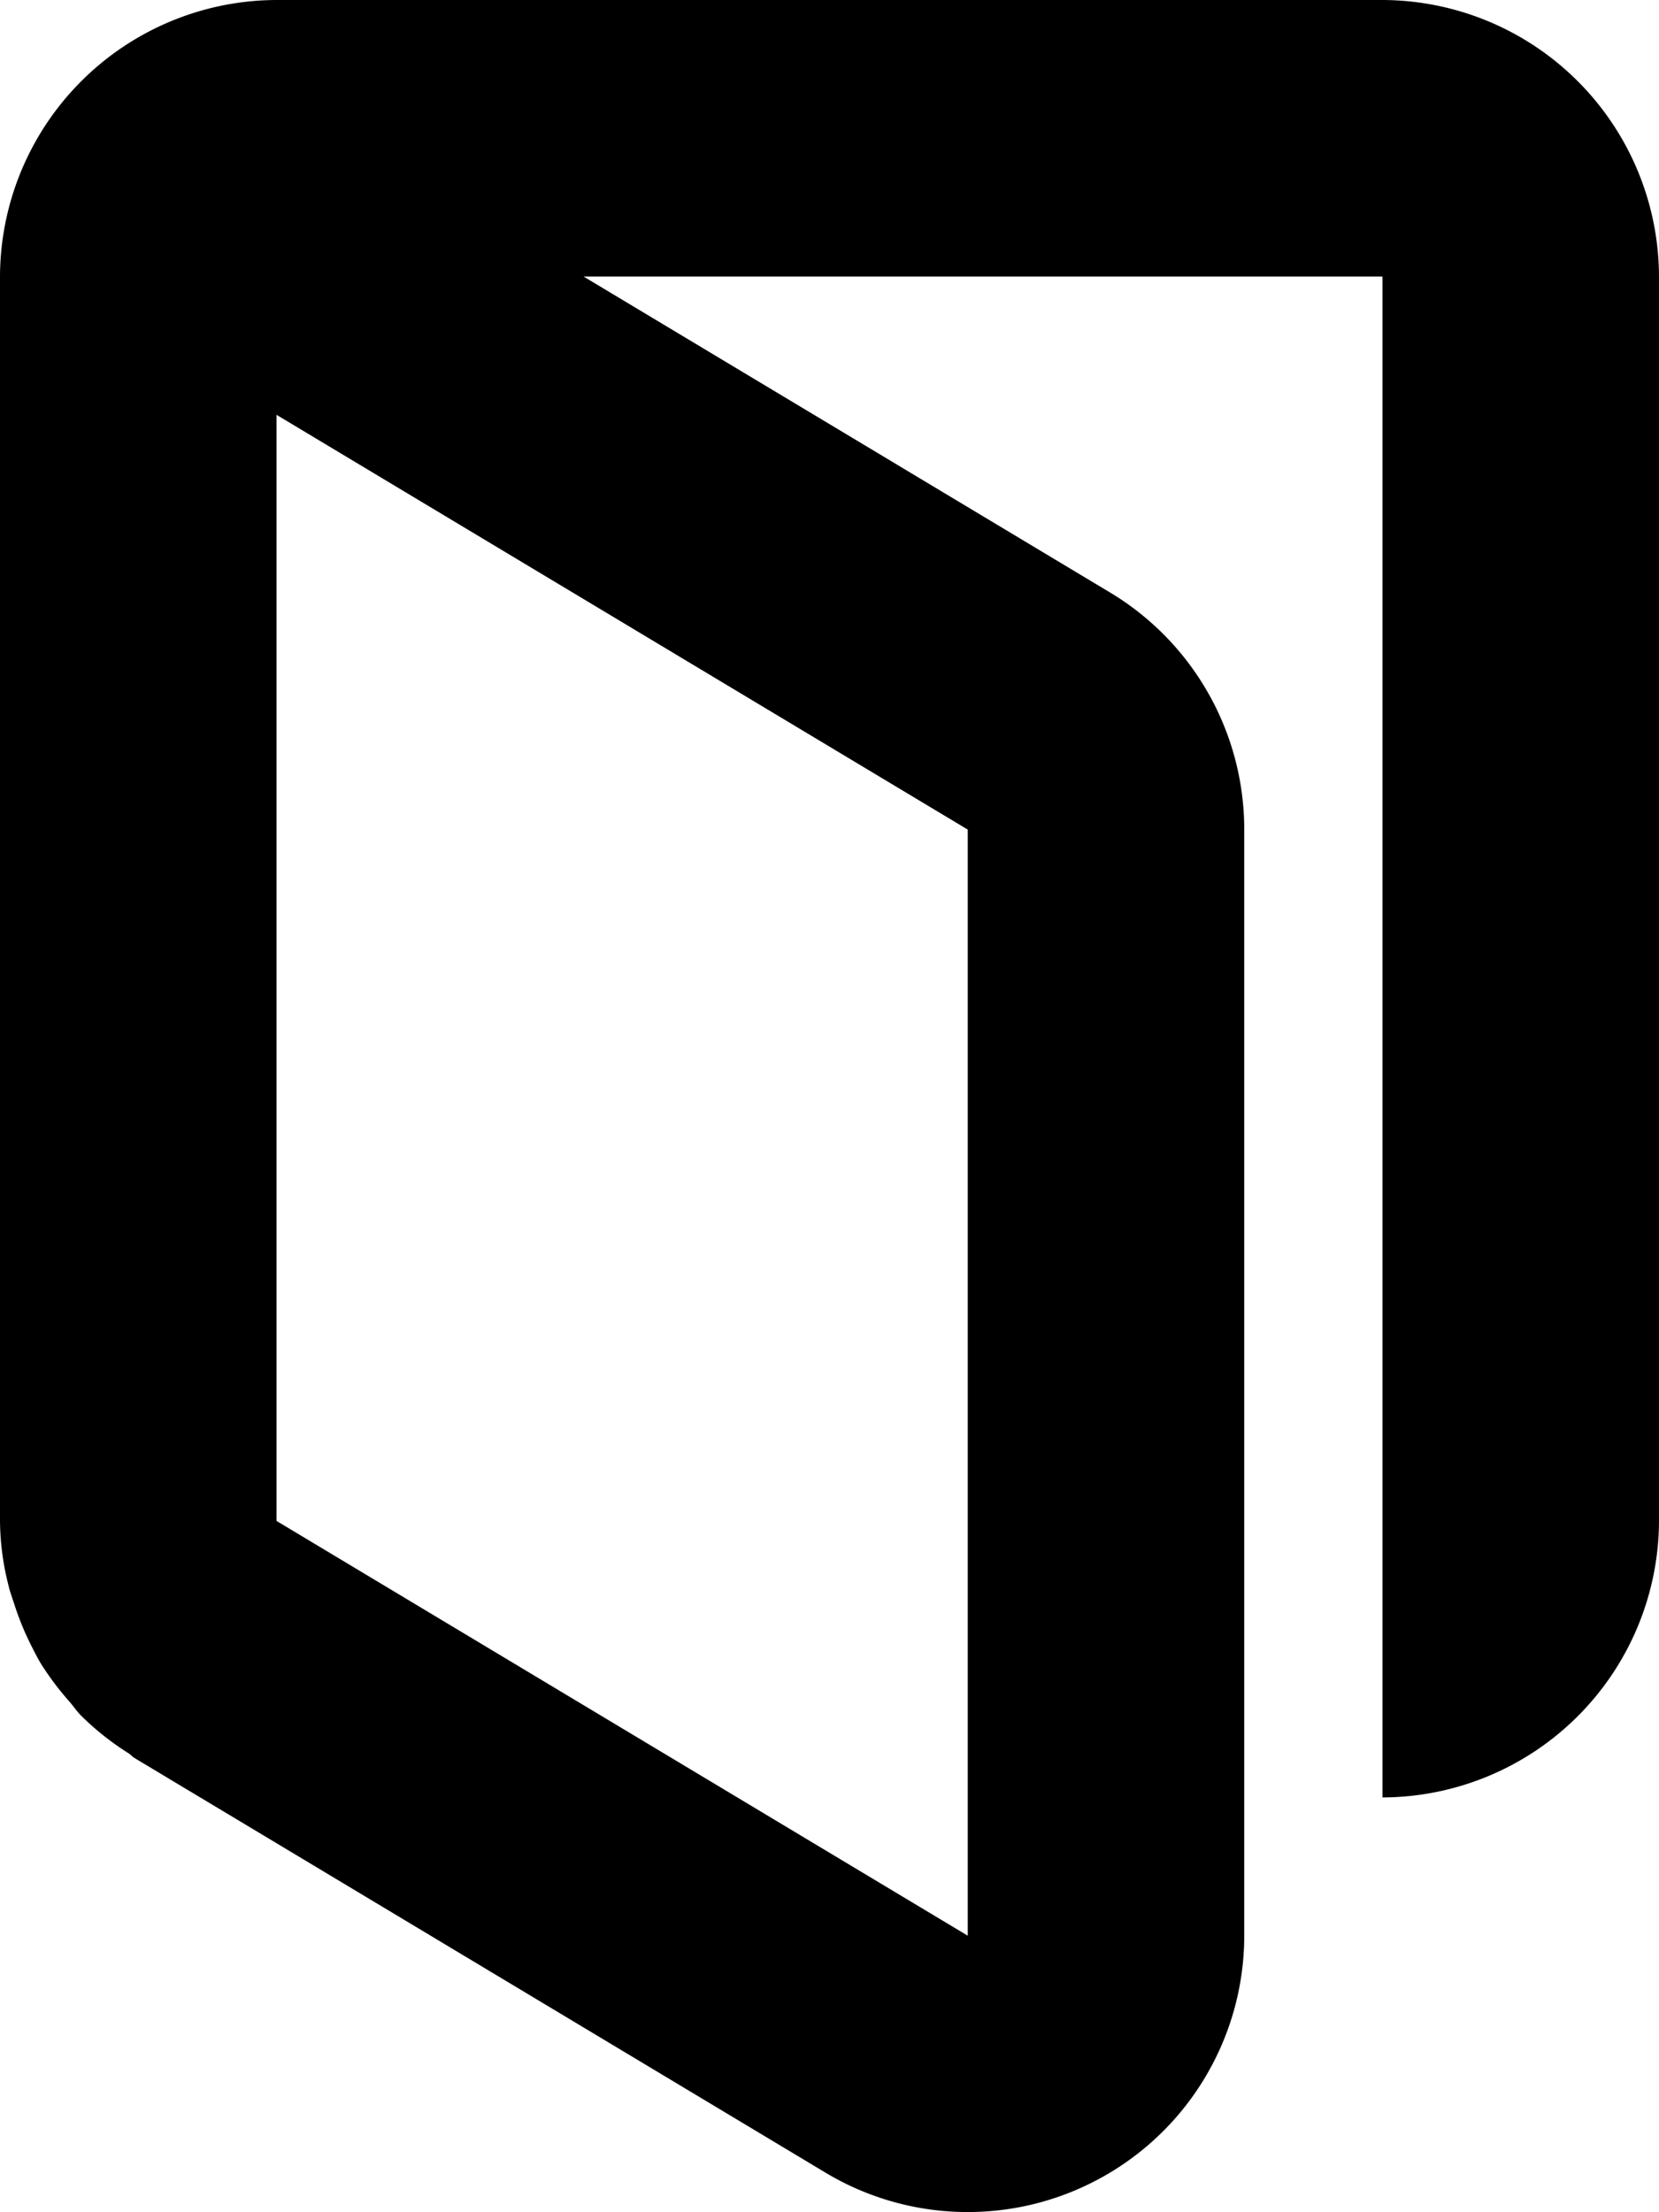 <svg xmlns="http://www.w3.org/2000/svg" width="12" height="16" viewBox="0 0 12 16">
<defs>
    <style>
      .cls-1 {
        fill-rule: evenodd;
      }
    </style>
  </defs>
  <path id="door_2" class="cls-1" d="M460,640h-8a2.006,2.006,0,0,0-2,2v9a1.93,1.93,0,0,0,.061.465c0.011,0.048.028,0.093,0.043,0.139a2.036,2.036,0,0,0,.12.294c0.025,0.049.05,0.1,0.079,0.146a2.138,2.138,0,0,0,.2.264c0.029,0.033.052,0.069,0.083,0.1a2,2,0,0,0,.346.274c0.015,0.01.026,0.024,0.041,0.033l5,3A2,2,0,0,0,459,654v-8a2,2,0,0,0-.971-1.715L454.221,642H460v11a2.006,2.006,0,0,0,2-2v-9A2.006,2.006,0,0,0,460,640Zm-3,14-5-3v-8l5,3v8Z" transform="translate(-450 -640)"/>
</svg>
